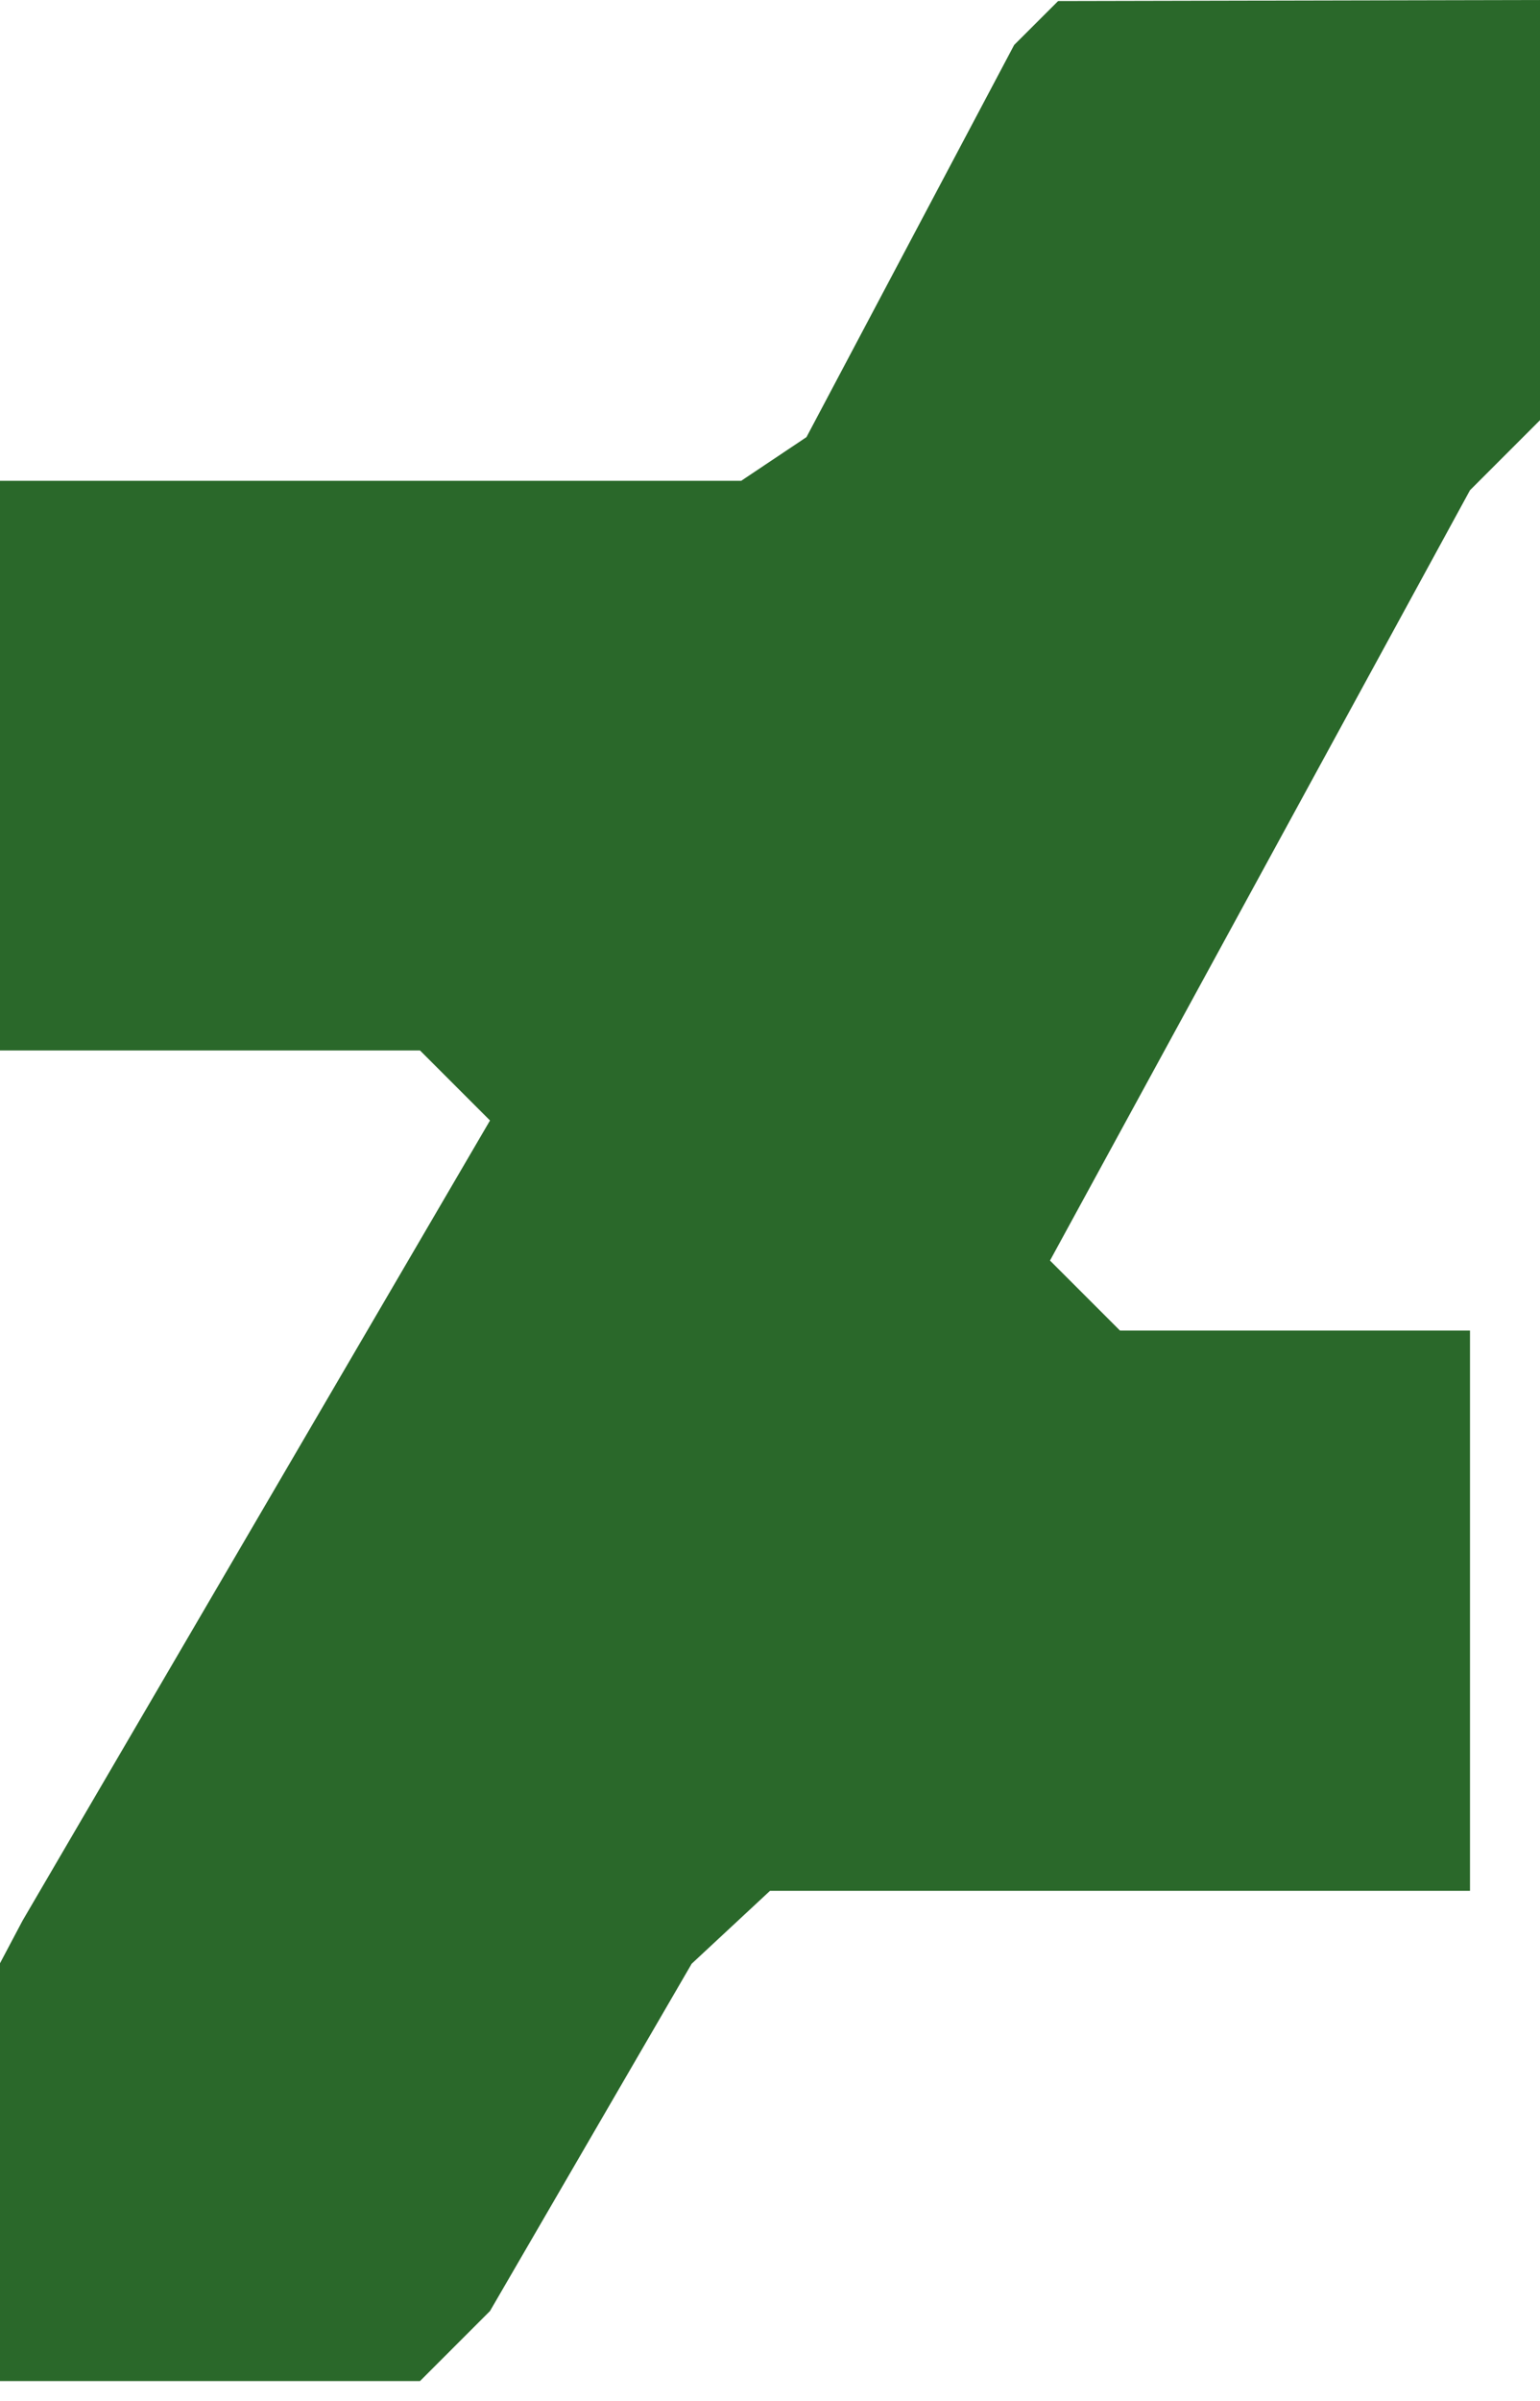<?xml version="1.0" encoding="utf-8"?>
<!-- Generator: Adobe Illustrator 17.0.0, SVG Export Plug-In . SVG Version: 6.00 Build 0)  -->
<!DOCTYPE svg PUBLIC "-//W3C//DTD SVG 1.1//EN" "http://www.w3.org/Graphics/SVG/1.1/DTD/svg11.dtd">
<svg version="1.1" id="图层_1" xmlns="http://www.w3.org/2000/svg" xmlns:xlink="http://www.w3.org/1999/xlink" x="0px" y="0px"
	 width="22px" height="34.281px" viewBox="0 0 22 34.281" enable-background="new 0 0 22 34.281" xml:space="preserve">
<path fill="#2A682A" d="M21,7L21,7l1-1V0l0,0l-6.884,0.015l-0.628,0.627l-2.967,5.6l-0.933,0.624H-0.003L0,15h6l1,1L0.322,27.426
	l0,0l-0.325,0.614v6.228L0,34h6l1-1l2.881-4.959L11,27h10v-8h-5l-1-1L21,7z"/>
</svg>
